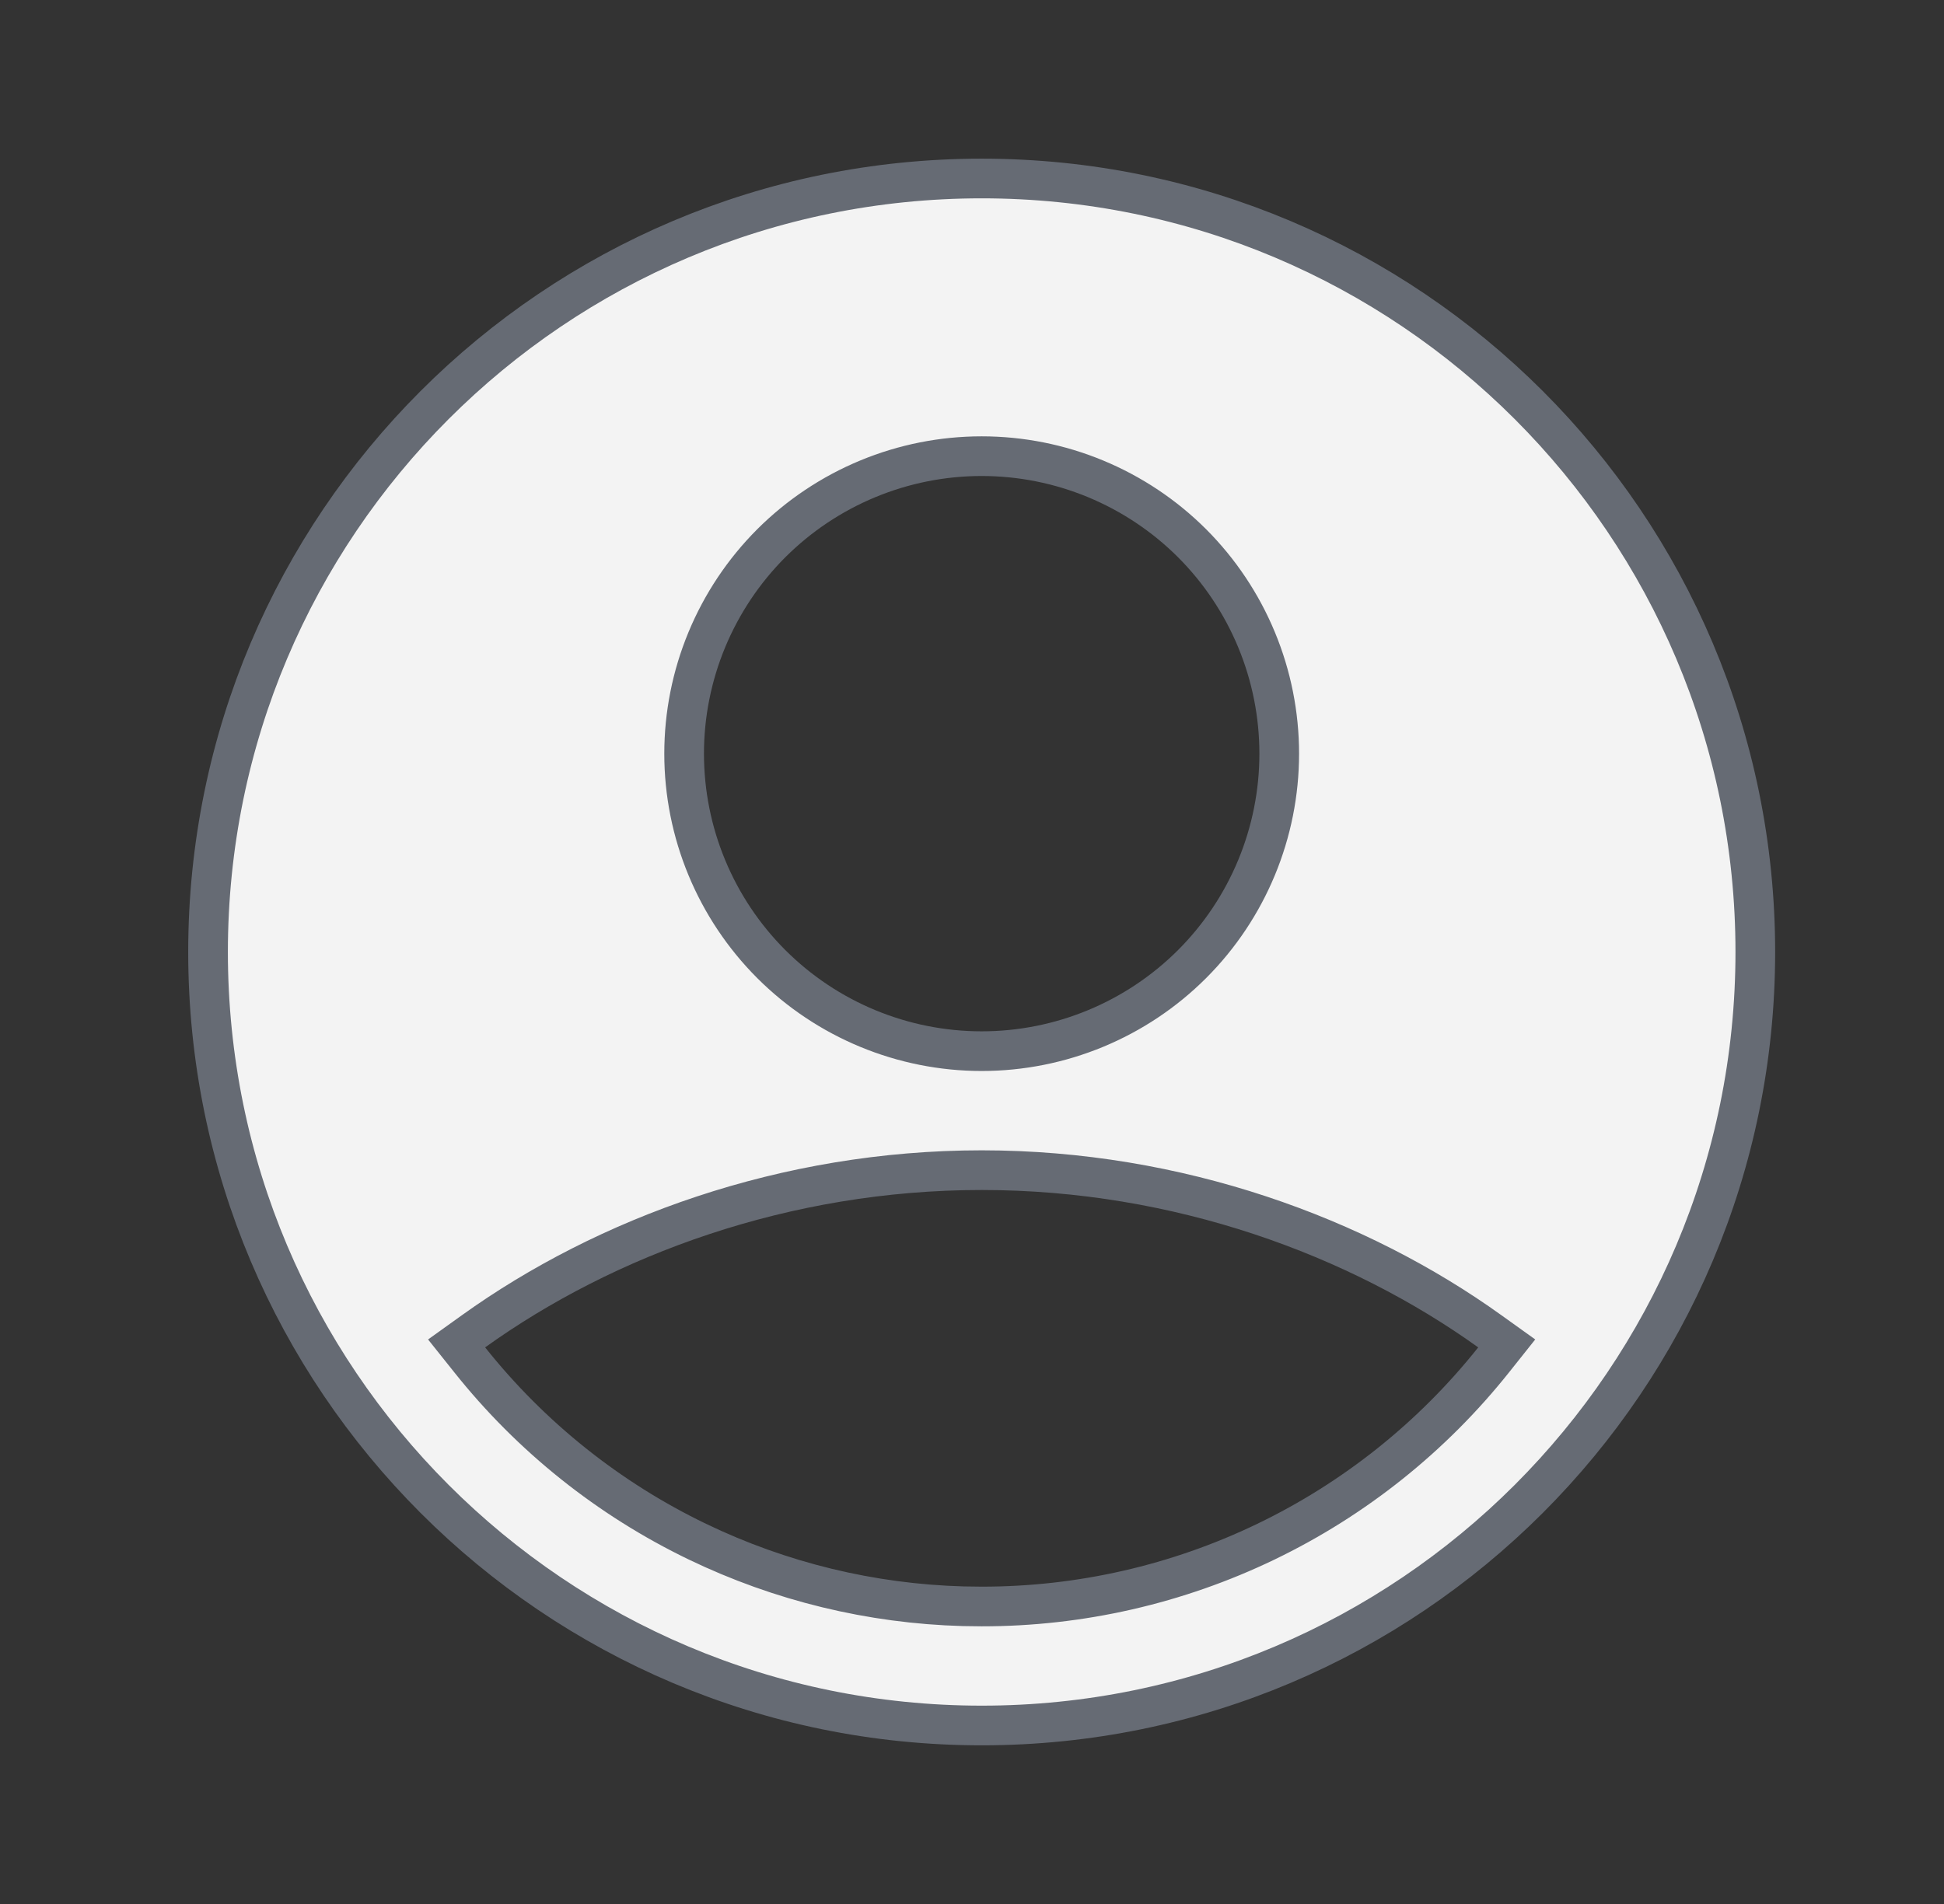 <svg width="49" height="48" viewBox="0 0 49 48" fill="none" xmlns="http://www.w3.org/2000/svg">
<rect x="0" y="0" width="49" height="48" fill="#333333" stroke="none"/>
<path d="M24.744 4.5C35.514 4.5 44.244 13.23 44.244 24C44.244 34.77 35.514 43.5 24.744 43.5C13.974 43.5 5.244 34.77 5.244 24C5.244 13.23 13.974 4.5 24.744 4.5ZM24.744 29.5C19.783 29.5 15.258 31.178 11.936 33.562L11.509 33.868L11.837 34.279C13.381 36.221 15.344 37.789 17.579 38.866C19.674 39.876 21.958 40.43 24.279 40.494L24.744 40.5C27.225 40.502 29.674 39.943 31.909 38.866C34.144 37.789 36.107 36.221 37.651 34.279L37.978 33.868L37.551 33.562C34.23 31.178 29.704 29.5 24.744 29.5ZM24.744 11.5C23.759 11.5 22.784 11.694 21.874 12.071C20.964 12.448 20.137 13 19.44 13.696C18.744 14.393 18.192 15.22 17.815 16.13C17.438 17.04 17.244 18.015 17.244 19C17.244 20.989 18.034 22.897 19.44 24.304C20.847 25.71 22.755 26.5 24.744 26.5C26.733 26.5 28.641 25.71 30.048 24.304C31.454 22.897 32.244 20.989 32.244 19C32.244 18.015 32.05 17.04 31.673 16.13C31.296 15.22 30.744 14.393 30.048 13.696C29.351 13 28.524 12.448 27.614 12.071C26.704 11.694 25.729 11.5 24.744 11.5Z" fill="#F3F3F3" stroke="#666B74"/>
</svg>

